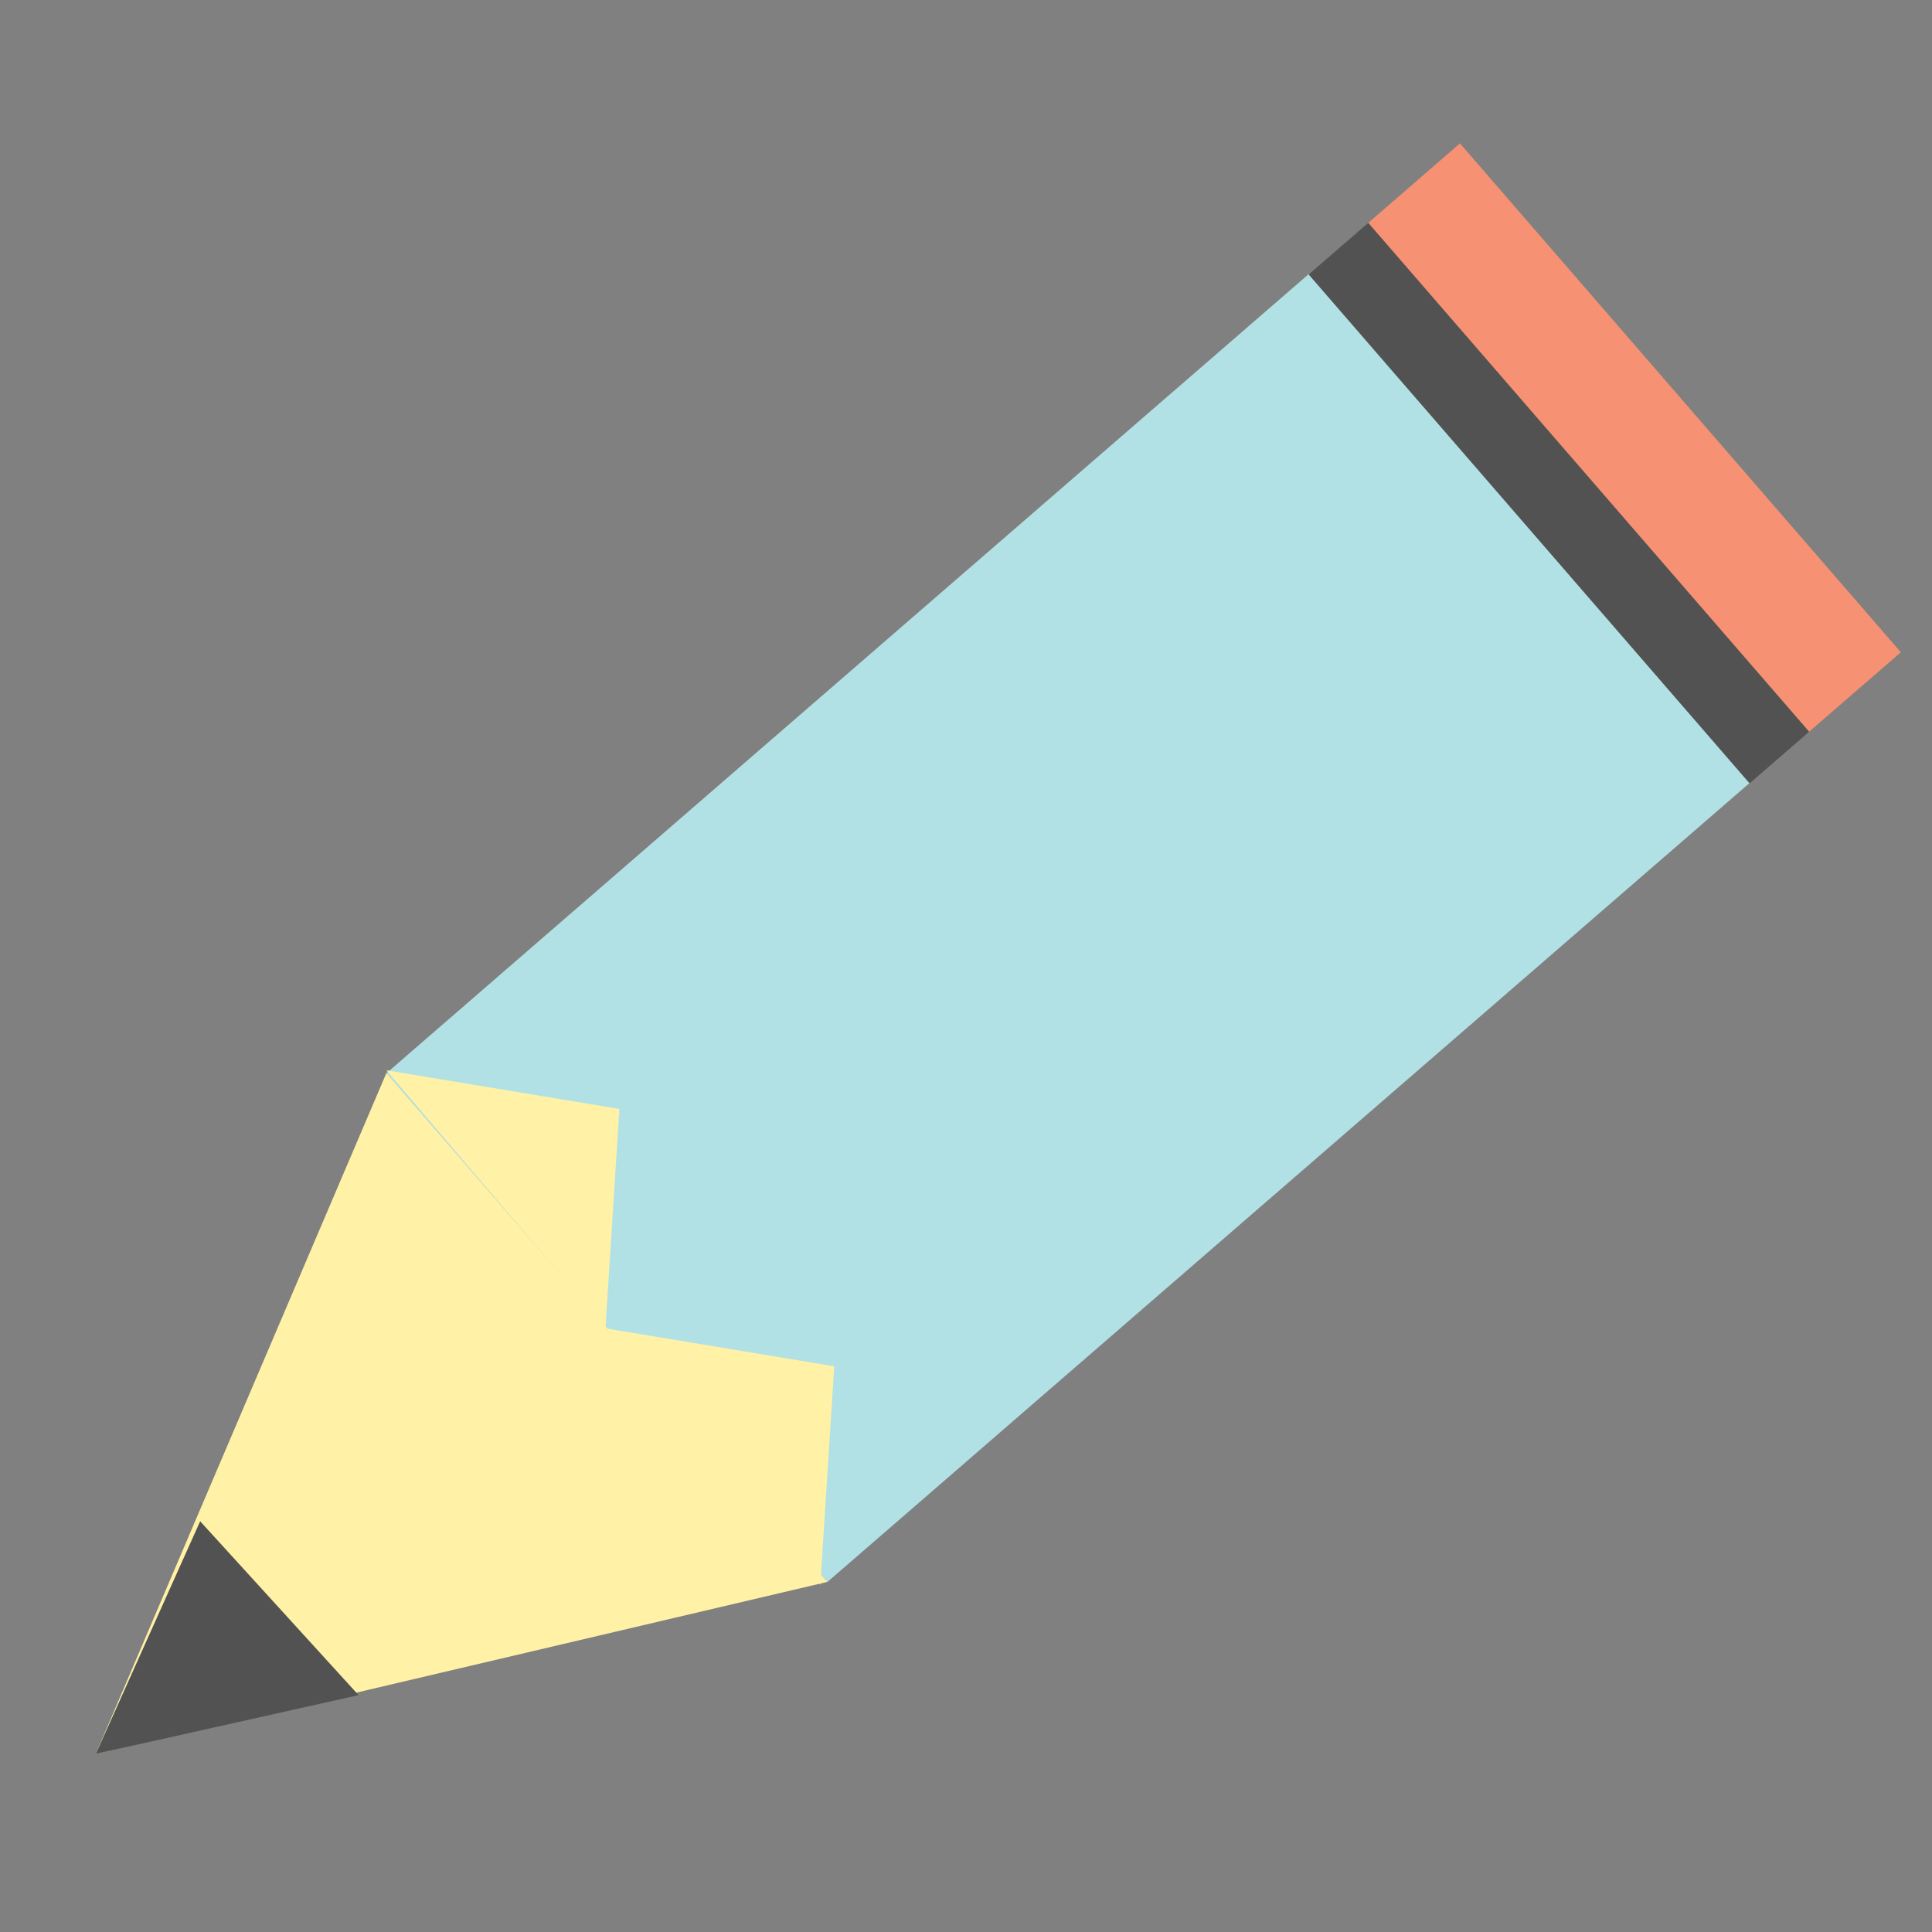 <?xml version="1.0" encoding="utf-8"?>
<!-- Generator: Adobe Illustrator 18.0.0, SVG Export Plug-In . SVG Version: 6.00 Build 0)  -->
<svg version="1.2" baseProfile="tiny" id="Layer_1" xmlns="http://www.w3.org/2000/svg" xmlns:xlink="http://www.w3.org/1999/xlink"
	 x="0px" y="0px" viewBox="0 0 500 500" xml:space="preserve">
<rect x="0" y="0" width="500" height="500" fill="#808080" stroke="none"/>
<rect x="189.3" y="82.1" transform="matrix(0.655 0.756 -0.756 0.655 276.899 -126.056)" fill="#B2E1E5" width="174.2" height="315.9"/>
<rect x="335.5" y="97.3" transform="matrix(0.655 0.756 -0.756 0.655 231.643 -280.261)" fill="#F69173" width="174.2" height="32.3"/>
<rect x="316.3" y="119.9" transform="matrix(0.655 0.756 -0.756 0.655 237.576 -259.981)" fill="#515251" width="174.2" height="20.4"/>
<polygon fill="#FFF2A6" points="24.8,453.9 214.1,409.4 100,277.7 "/>
<polygon fill="#FFF2A6" points="160.3,287 100,277 156.7,343.5 "/>
<polygon fill="#FFF2A6" points="215.9,353.6 155.6,343.6 212.3,410.1 "/>
<polygon fill="#515251" points="24.8,453.9 92.8,438.7 51.8,393.7 "/>
</svg>
